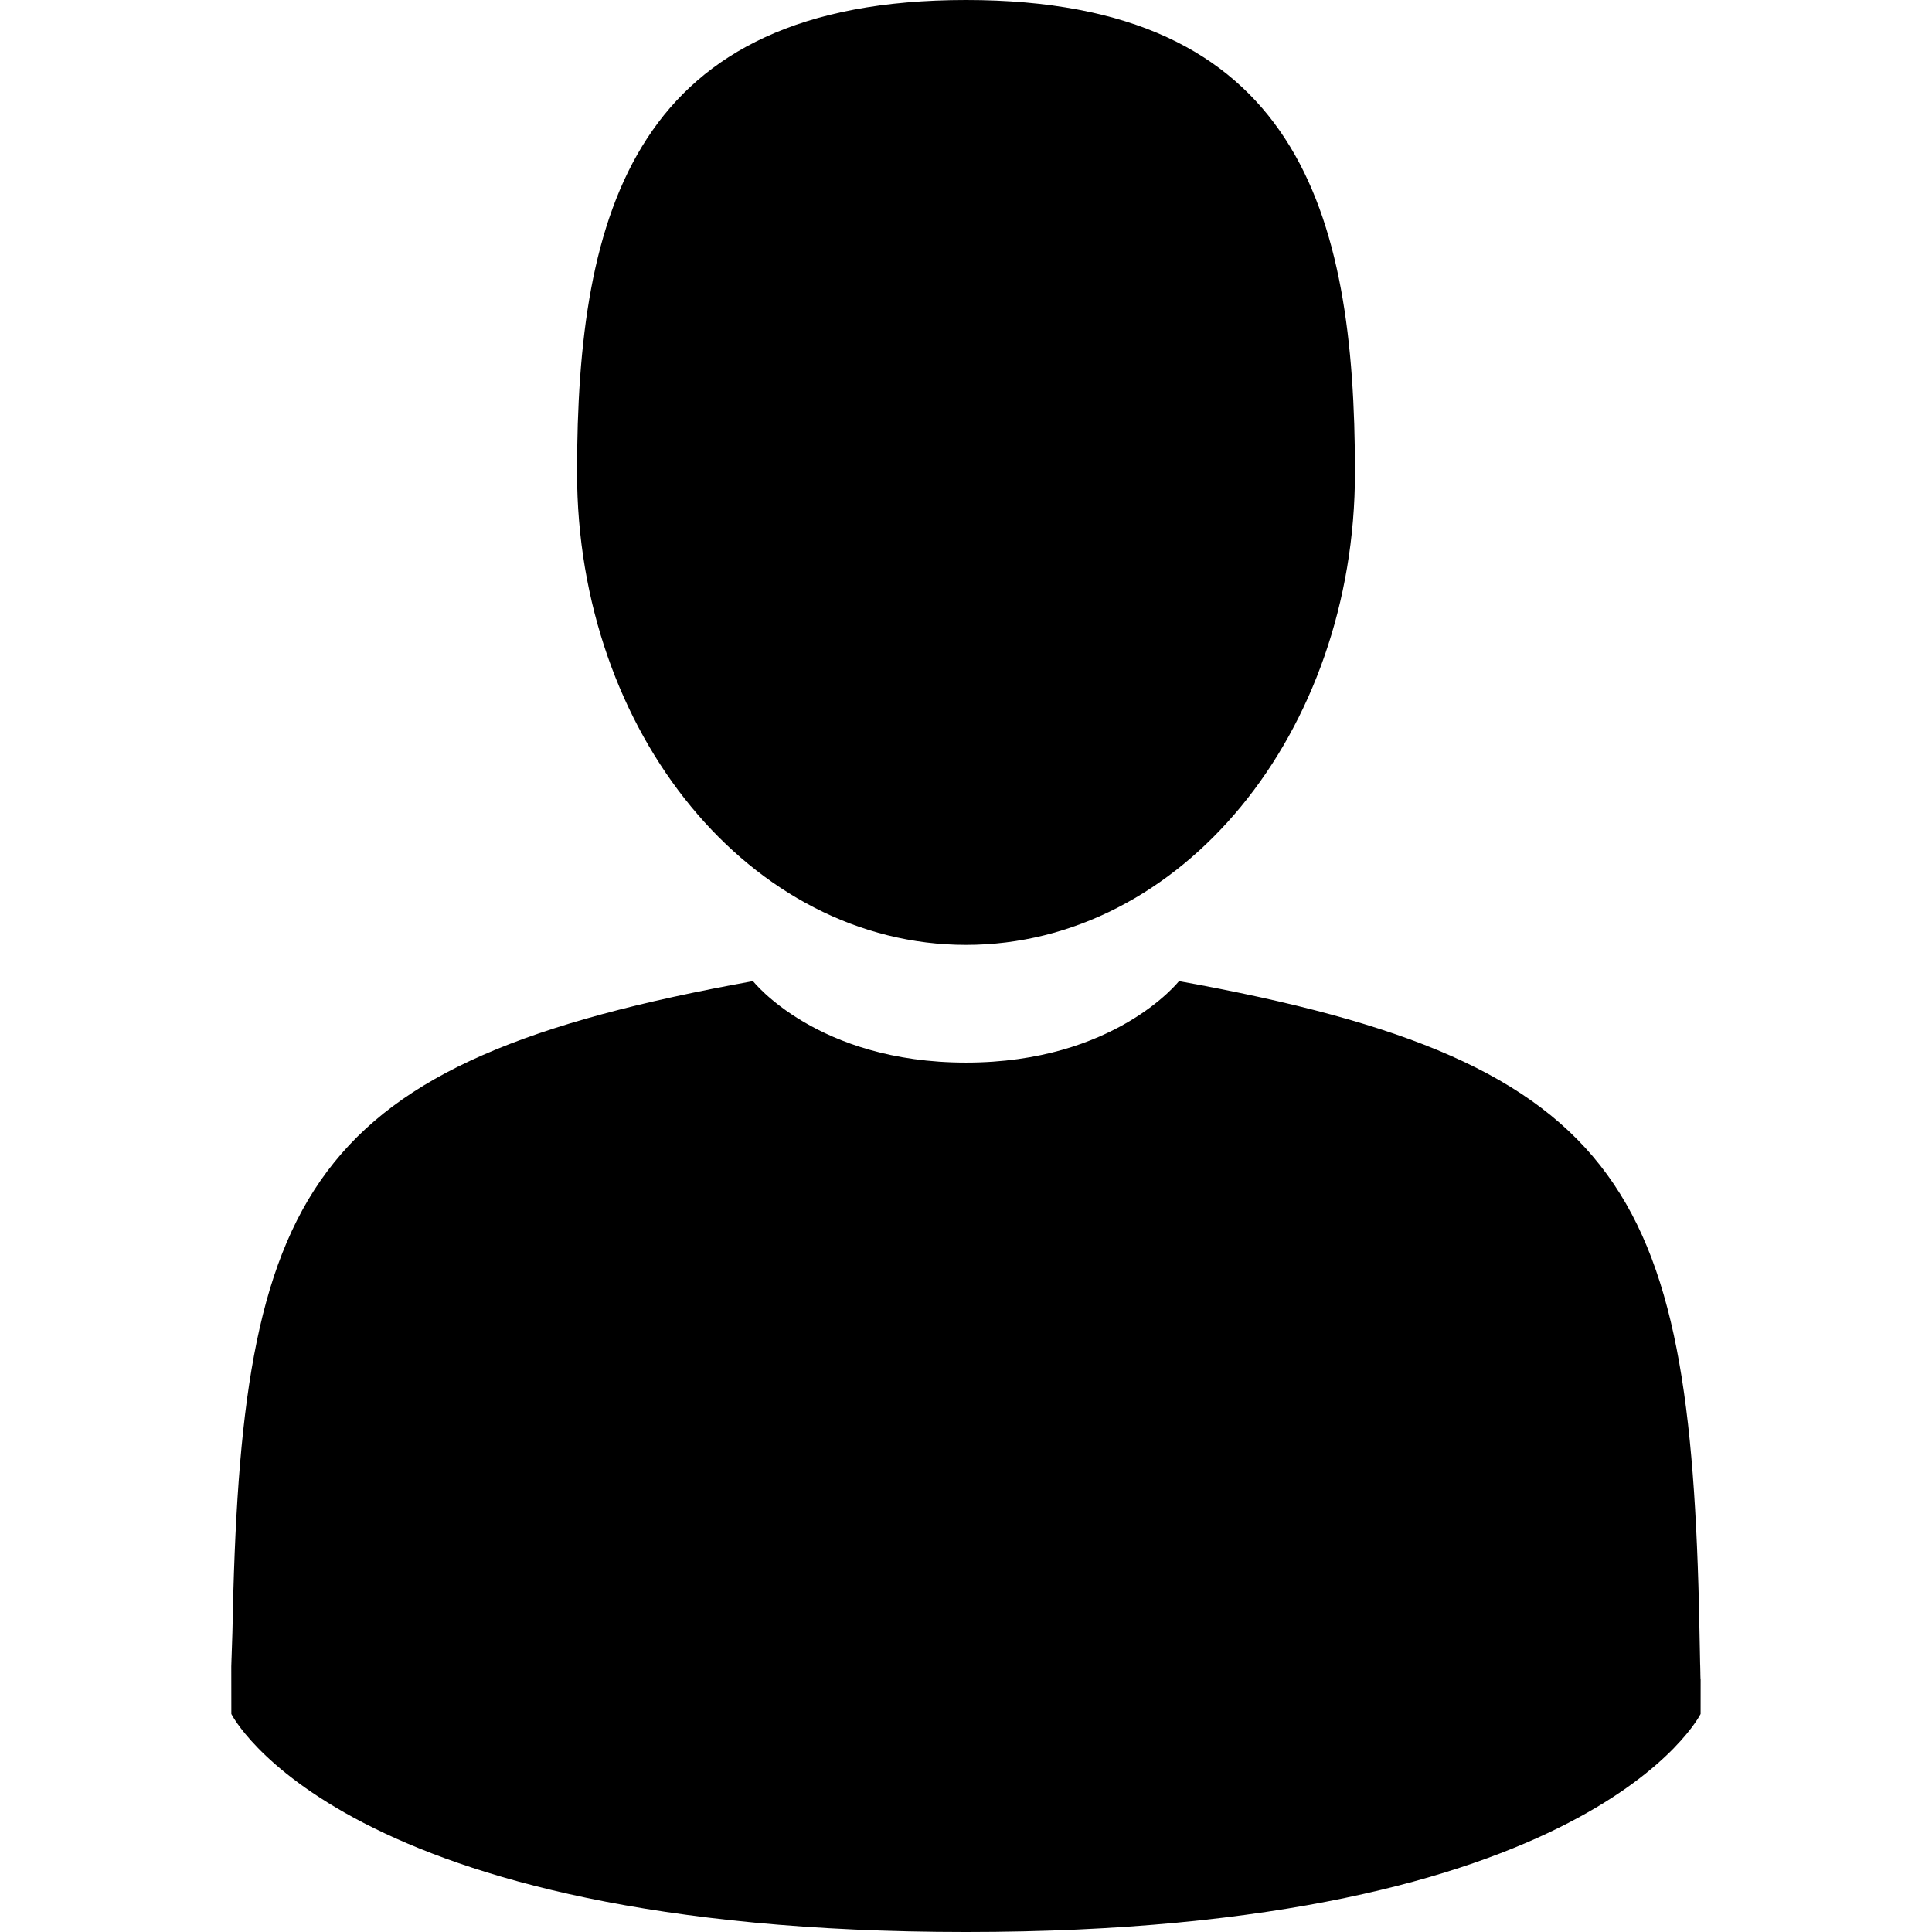 <?xml version="1.0" encoding="UTF-8"?>
<svg xmlns="http://www.w3.org/2000/svg" xmlns:xlink="http://www.w3.org/1999/xlink" width="263pt" height="263pt" viewBox="0 0 263 263" version="1.1">
<g id="surface1">
<path style=" stroke:none;fill-rule:nonzero;fill:rgb(0%,0%,0%);fill-opacity:1;" d="M 131.5 128.625 C 160.742 128.625 184.449 99.832 184.449 64.312 C 184.449 28.793 176.664 0 131.5 0 C 86.336 0 78.551 28.793 78.551 64.312 C 78.551 99.832 102.258 128.625 131.5 128.625 Z M 31.484 226.82 C 31.477 224.656 31.469 226.211 31.484 226.82 Z M 31.484 226.82 "/>
<path style=" stroke:none;fill-rule:nonzero;fill:rgb(0%,0%,0%);fill-opacity:1;" d="M 231.504 228.512 C 231.531 227.91 231.512 224.398 231.504 228.512 Z M 231.391 224.223 C 230.41 162.352 222.328 144.719 160.492 133.559 C 160.492 133.559 151.789 144.648 131.5 144.648 C 111.211 144.648 102.504 133.559 102.504 133.559 C 41.344 144.598 32.762 161.965 31.637 222.215 L 31.484 226.82 L 31.492 233.32 C 31.492 233.32 46.211 263 131.5 263 C 216.789 263 231.5 233.32 231.5 233.32 L 231.504 228.512 C 231.488 228.867 231.453 228.184 231.391 224.223 Z M 231.391 224.223 "/>
</g>
</svg>
